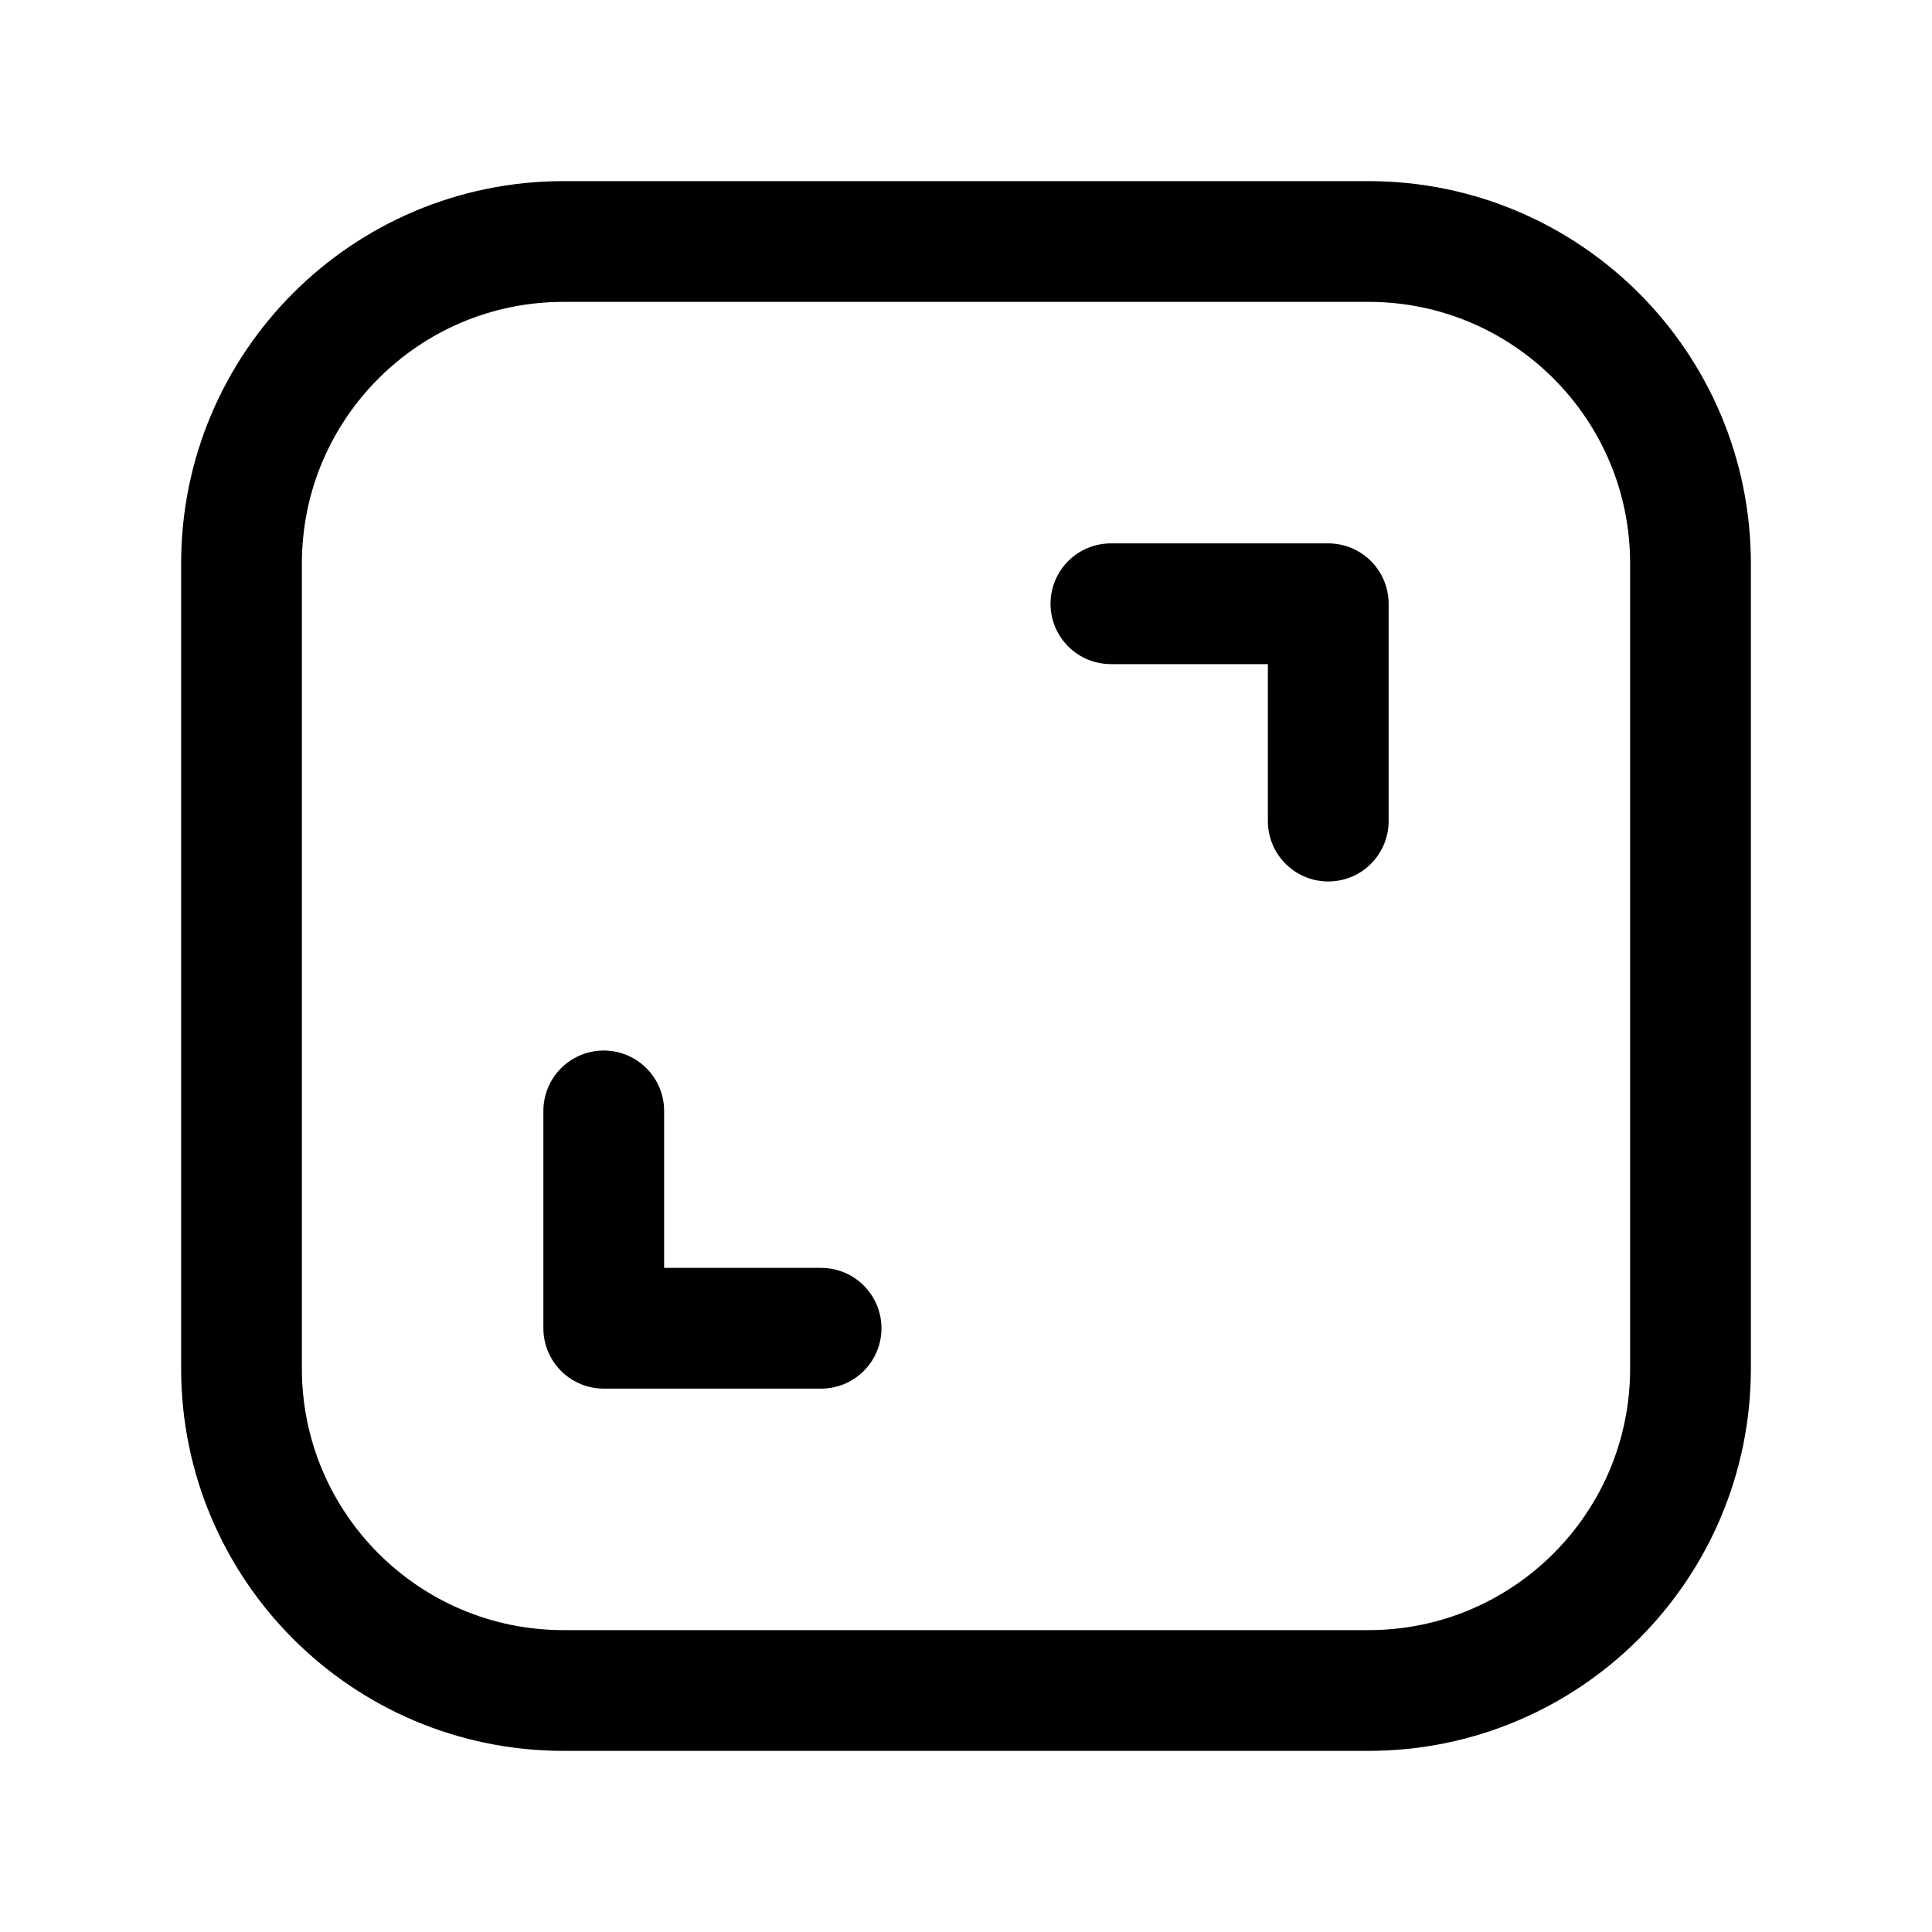 <svg width="24" height="24" viewBox="0 0 24 24" fill="none" xmlns="http://www.w3.org/2000/svg">
<g clip-path="url(#clip0_7_6736)">
<path d="M17 3H7C4.791 3 3 4.791 3 7V17C3 19.209 4.791 21 7 21H17C19.209 21 21 19.209 21 17V7C21 4.791 19.209 3 17 3Z" stroke="black" stroke-width="1.5" stroke-linecap="round" stroke-linejoin="round"/>
<path d="M16.5 10.2V7.5H13.8" stroke="black" stroke-width="1.5" stroke-linecap="round" stroke-linejoin="round"/>
<path d="M7.5 13.8V16.5H10.2" stroke="black" stroke-width="1.5" stroke-linecap="round" stroke-linejoin="round"/>
</g>
<defs>
<clipPath id="clip0_7_6736">
<rect width="24" height="24" fill="white"/>
</clipPath>
</defs>
</svg>

